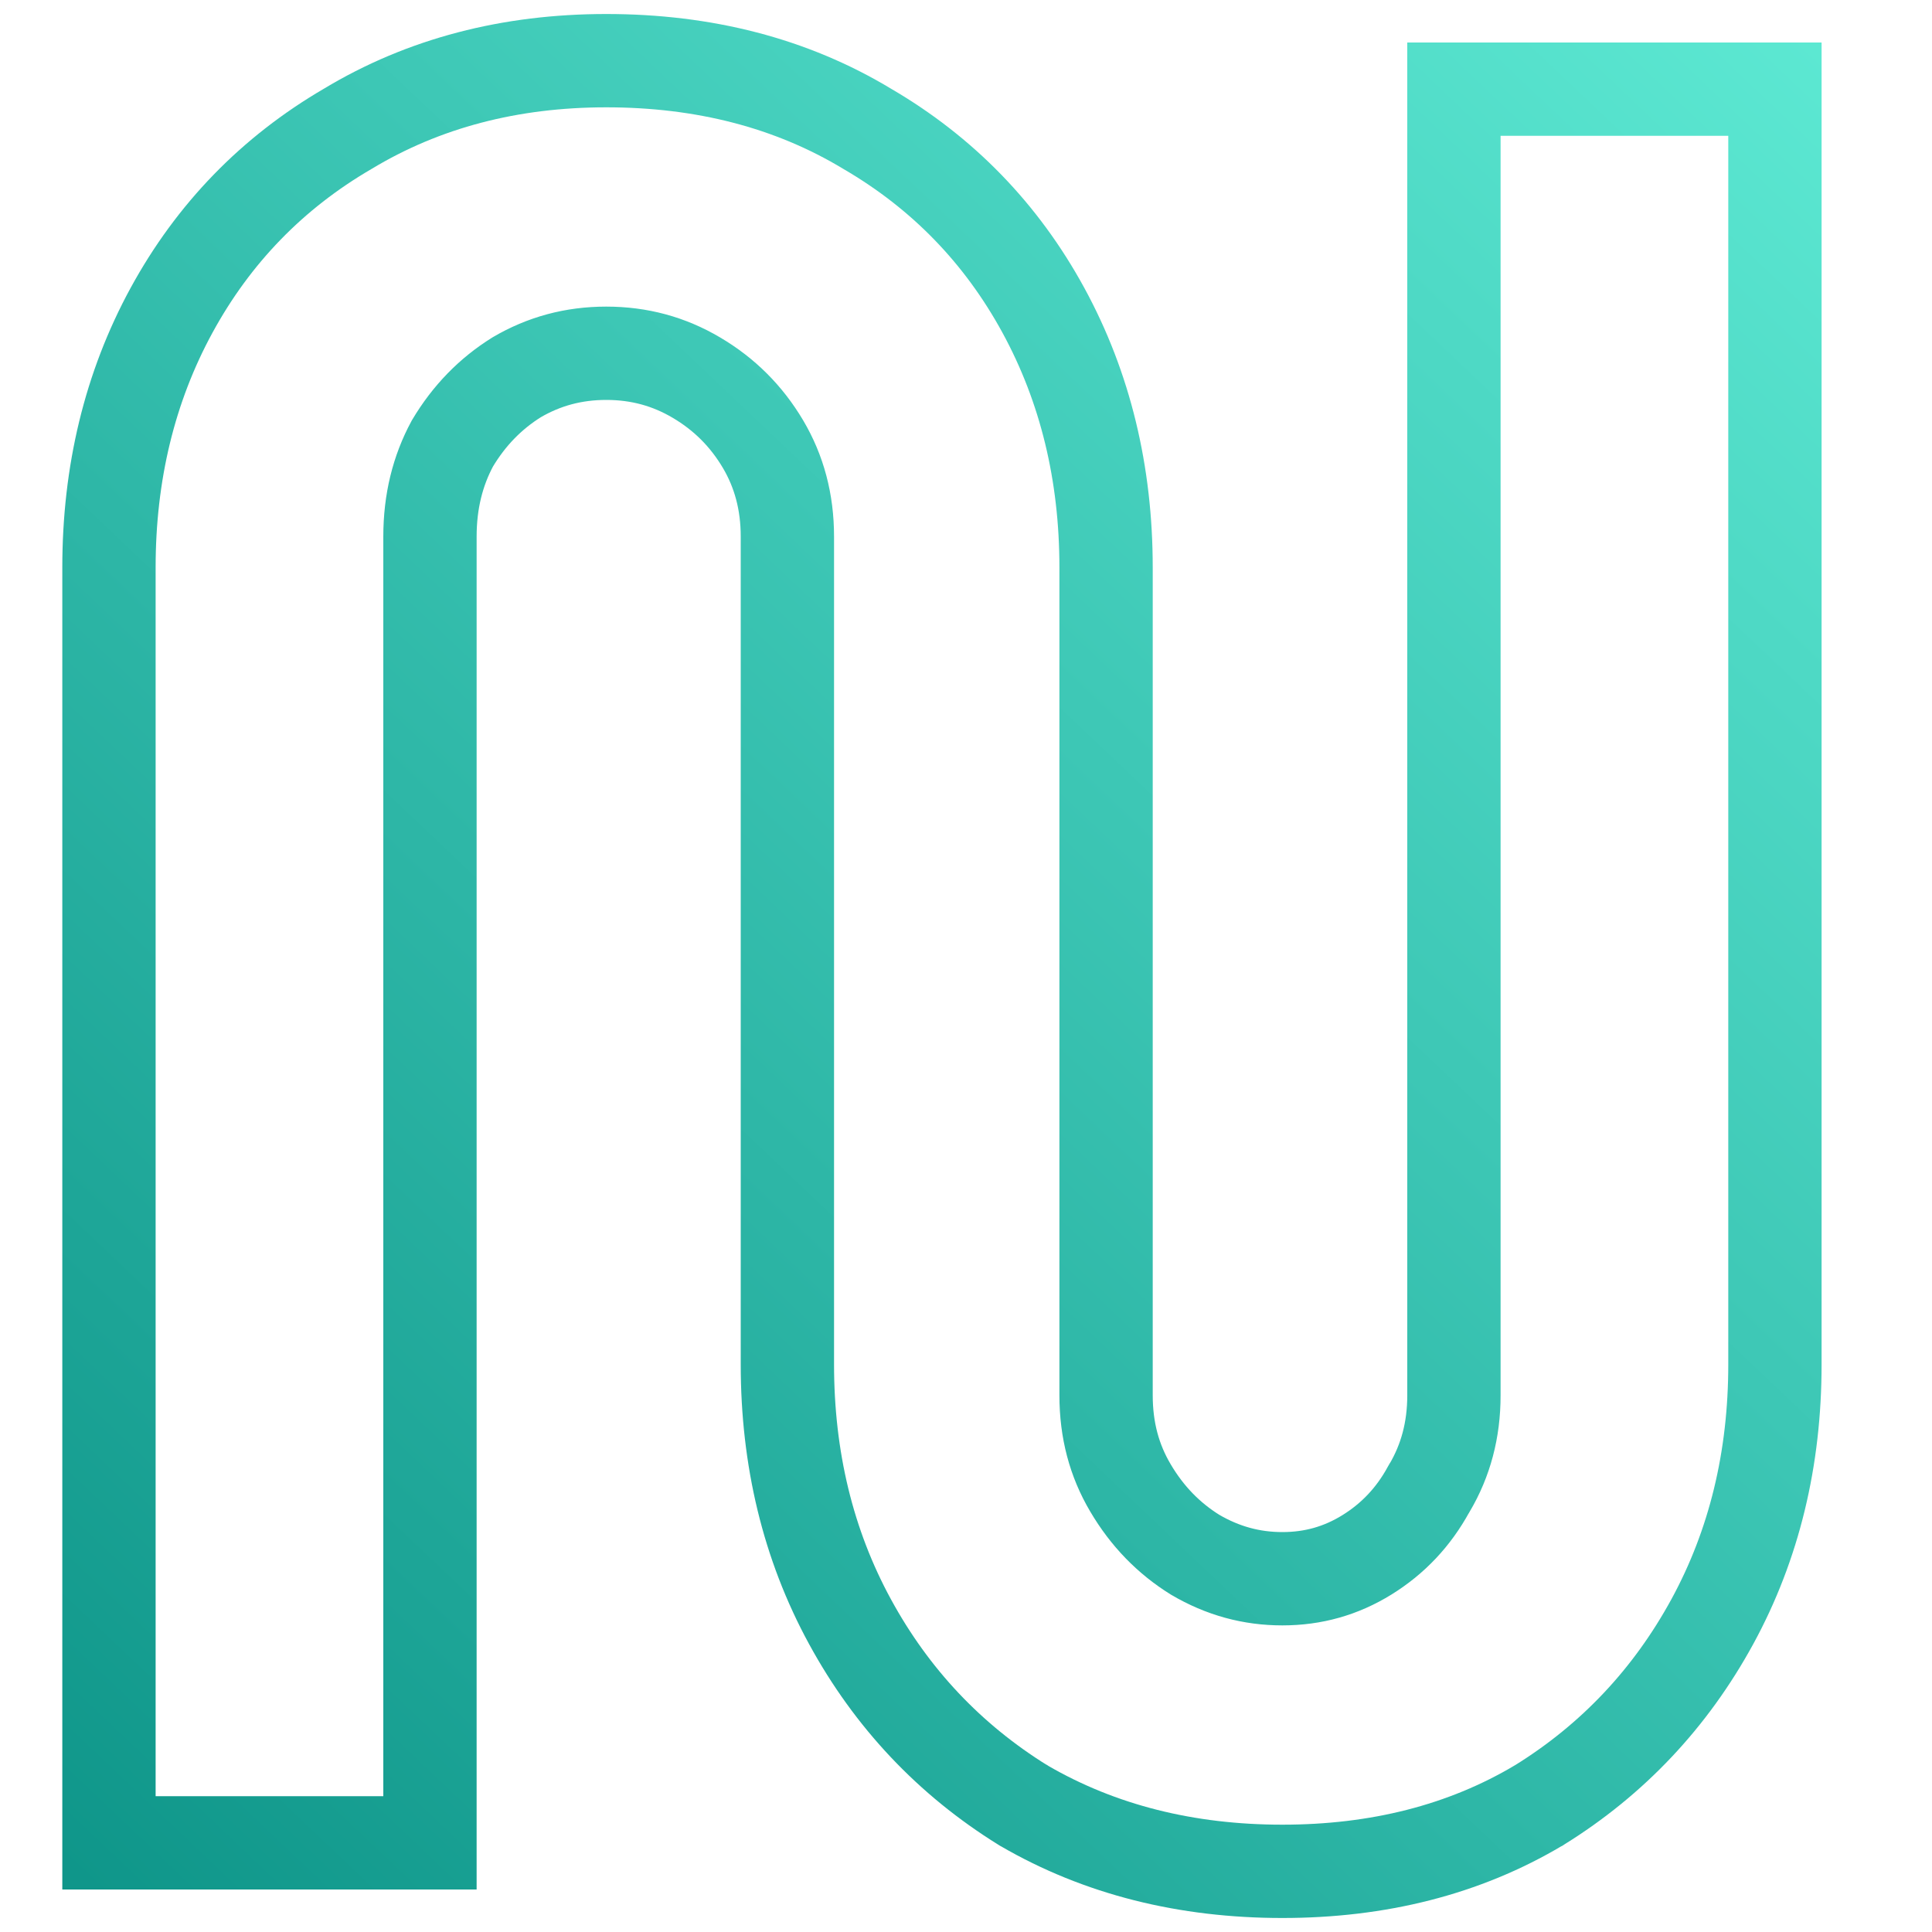 <svg width="20" height="20" viewBox="0 0 20 20" fill="none" xmlns="http://www.w3.org/2000/svg">
<g clip-path="url(#clip0_45_8)">
<path d="M1.776 3.212C2.21 2.416 2.82 1.788 3.599 1.334C4.386 0.859 5.283 0.628 6.276 0.628C7.284 0.628 8.19 0.858 8.978 1.334C9.757 1.788 10.367 2.416 10.801 3.212C11.236 4.01 11.45 4.902 11.45 5.875V14.444C11.45 14.805 11.535 15.12 11.702 15.402C11.875 15.696 12.098 15.924 12.371 16.094C12.657 16.262 12.955 16.343 13.275 16.343C13.595 16.343 13.883 16.261 14.15 16.096C14.421 15.928 14.633 15.704 14.79 15.416L14.794 15.409L14.799 15.402C14.965 15.12 15.051 14.805 15.051 14.444V1.406V0.923H15.534H17.891H18.374V1.406V14.125C18.374 15.098 18.161 15.989 17.726 16.787C17.293 17.58 16.695 18.215 15.935 18.686L15.932 18.688L15.928 18.69C15.155 19.15 14.265 19.372 13.275 19.372C12.284 19.372 11.387 19.15 10.601 18.693L10.595 18.689L10.589 18.686C9.83 18.215 9.231 17.58 8.799 16.787C8.364 15.989 8.151 15.098 8.151 14.125V5.555C8.151 5.195 8.065 4.879 7.899 4.598C7.727 4.308 7.499 4.08 7.209 3.909C6.925 3.741 6.617 3.657 6.276 3.657C5.937 3.657 5.631 3.74 5.348 3.906C5.077 4.075 4.856 4.301 4.683 4.591C4.531 4.873 4.451 5.191 4.451 5.555V18.594V19.077H3.968H1.611H1.128V18.594V5.875C1.128 4.902 1.341 4.01 1.776 3.212ZM1.776 3.212L2.193 3.44" stroke="url(#paint0_linear_45_8)" stroke-width="0.966"/>
</g>
<defs>
<linearGradient id="paint0_linear_45_8" x1="19.467" y1="0.178" x2="0.54" y2="20.129" gradientUnits="userSpaceOnUse">
<stop stop-color="#5EEAD4"/>
<stop offset="1" stop-color="#0D9488"/>
</linearGradient>
<clipPath id="clip0_45_8">
<rect width="18.889" height="20" fill="white" transform="translate(0.5)"/>
</clipPath>
</defs>
</svg>
